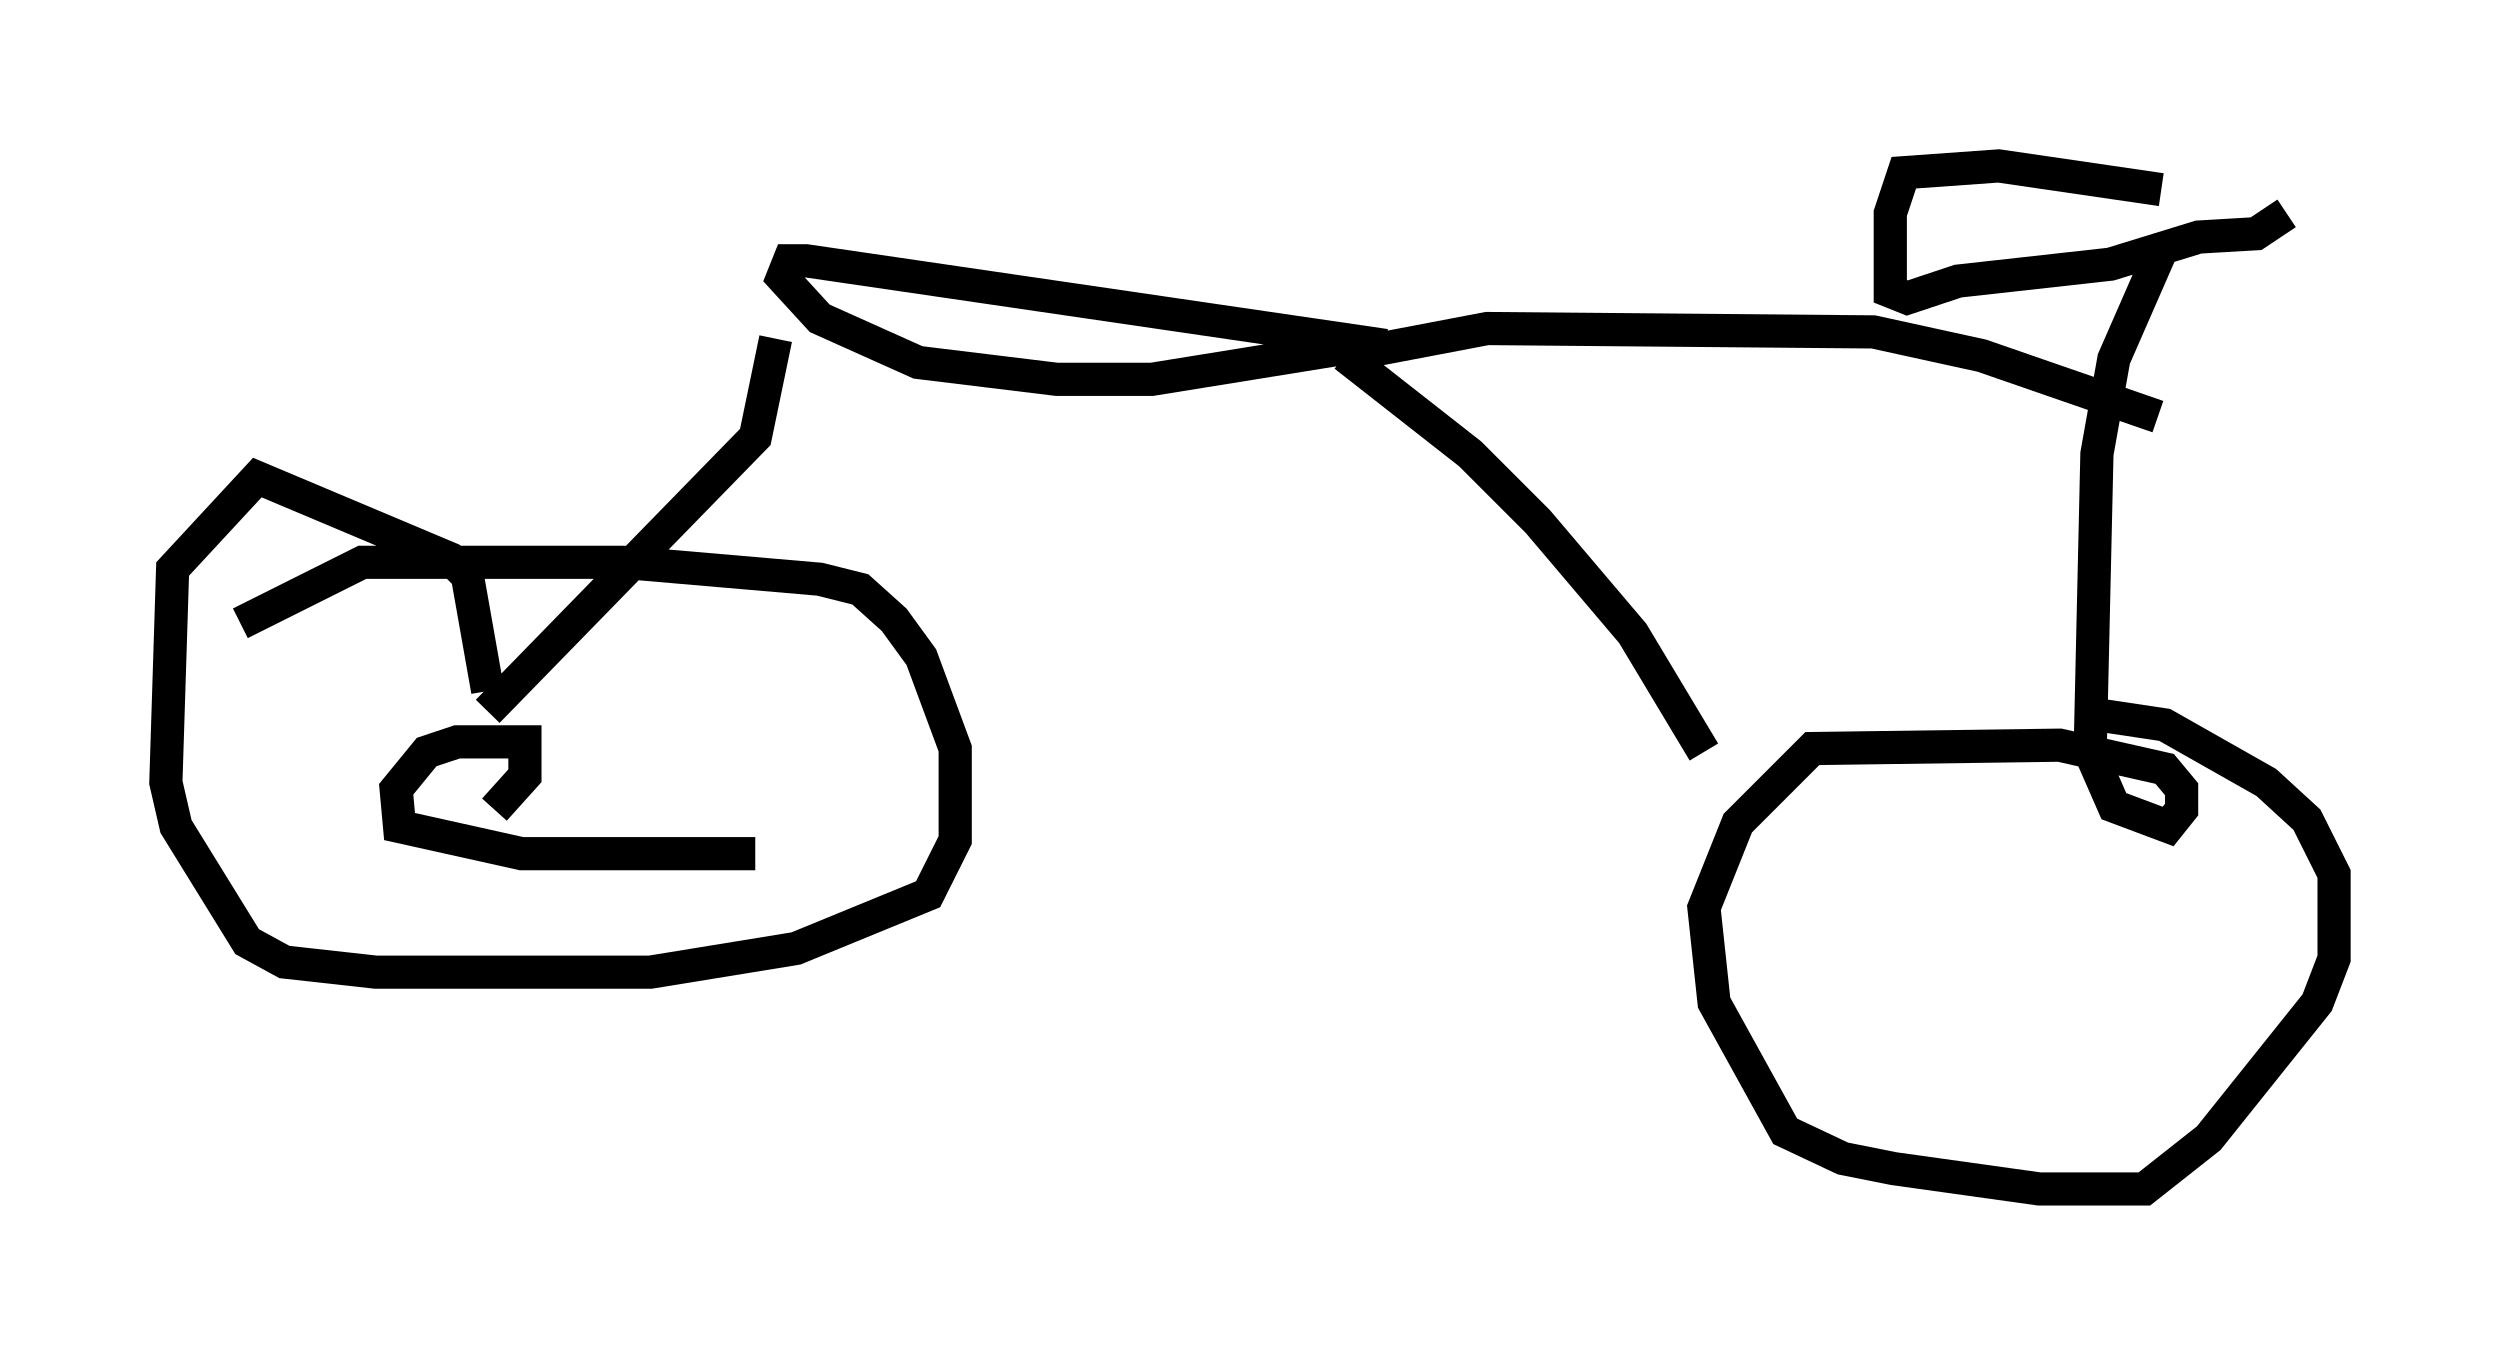 <?xml version="1.0" encoding="utf-8" ?>
<svg baseProfile="full" height="40.83" version="1.1" width="75.334" xmlns="http://www.w3.org/2000/svg" xmlns:ev="http://www.w3.org/2001/xml-events" xmlns:xlink="http://www.w3.org/1999/xlink"><defs /><rect fill="white" height="40.83" width="75.334" x="0" y="0" /><path d="M69.415, 5.613 m-4.288, 0.102 l-4.9, -0.715 -2.858, 0.204 l-0.408, 1.225 0.0, 2.348 l0.51, 0.204 1.531, -0.51 l4.594, -0.51 2.654, -0.817 l1.735, -0.102 0.919, -0.613 m-3.777, 1.123 l-1.429, 3.267 -0.51, 2.858 l-0.204, 8.983 0.715, 1.633 l1.633, 0.613 0.408, -0.51 l0.0, -0.613 -0.51, -0.613 l-3.165, -0.715 -7.452, 0.102 l-2.246, 2.246 -1.021, 2.552 l0.306, 2.858 2.144, 3.879 l1.735, 0.817 1.531, 0.306 l4.39, 0.613 3.165, 0.0 l1.94, -1.531 3.267, -4.083 l0.51, -1.327 0.0, -2.552 l-0.817, -1.633 -1.225, -1.123 l-3.063, -1.735 -2.042, -0.306 m-11.842, 1.123 l-2.144, -3.573 -2.858, -3.369 l-2.042, -2.042 -3.777, -2.96 m0.0, 0.0 l4.288, -0.817 11.638, 0.102 l3.267, 0.715 5.308, 1.838 m-23.275, -2.144 l-17.456, -2.552 -0.51, 0.0 l-0.204, 0.51 1.123, 1.225 l2.96, 1.327 4.185, 0.51 l2.858, 0.0 6.329, -1.021 m-17.661, -0.204 l-0.613, 2.96 -8.065, 8.269 m0.0, -0.613 l-0.613, -3.471 -0.51, -0.51 l-5.819, -2.45 -2.552, 2.756 l-0.204, 6.431 0.306, 1.327 l2.144, 3.471 1.123, 0.613 l2.756, 0.306 8.269, 0.0 l4.39, -0.715 3.981, -1.633 l0.817, -1.633 0.0, -2.756 l-1.021, -2.756 -0.817, -1.123 l-1.021, -0.919 -1.225, -0.306 l-5.921, -0.51 -7.861, 0.0 l-3.675, 1.838 m7.656, 5.615 l0.919, -1.021 0.0, -1.021 l-2.042, 0.0 -0.919, 0.306 l-0.919, 1.123 0.102, 1.123 l3.675, 0.817 7.044, 0.0 m38.486, 2.144 " fill="none" stroke="black" stroke-width="1" /></svg>